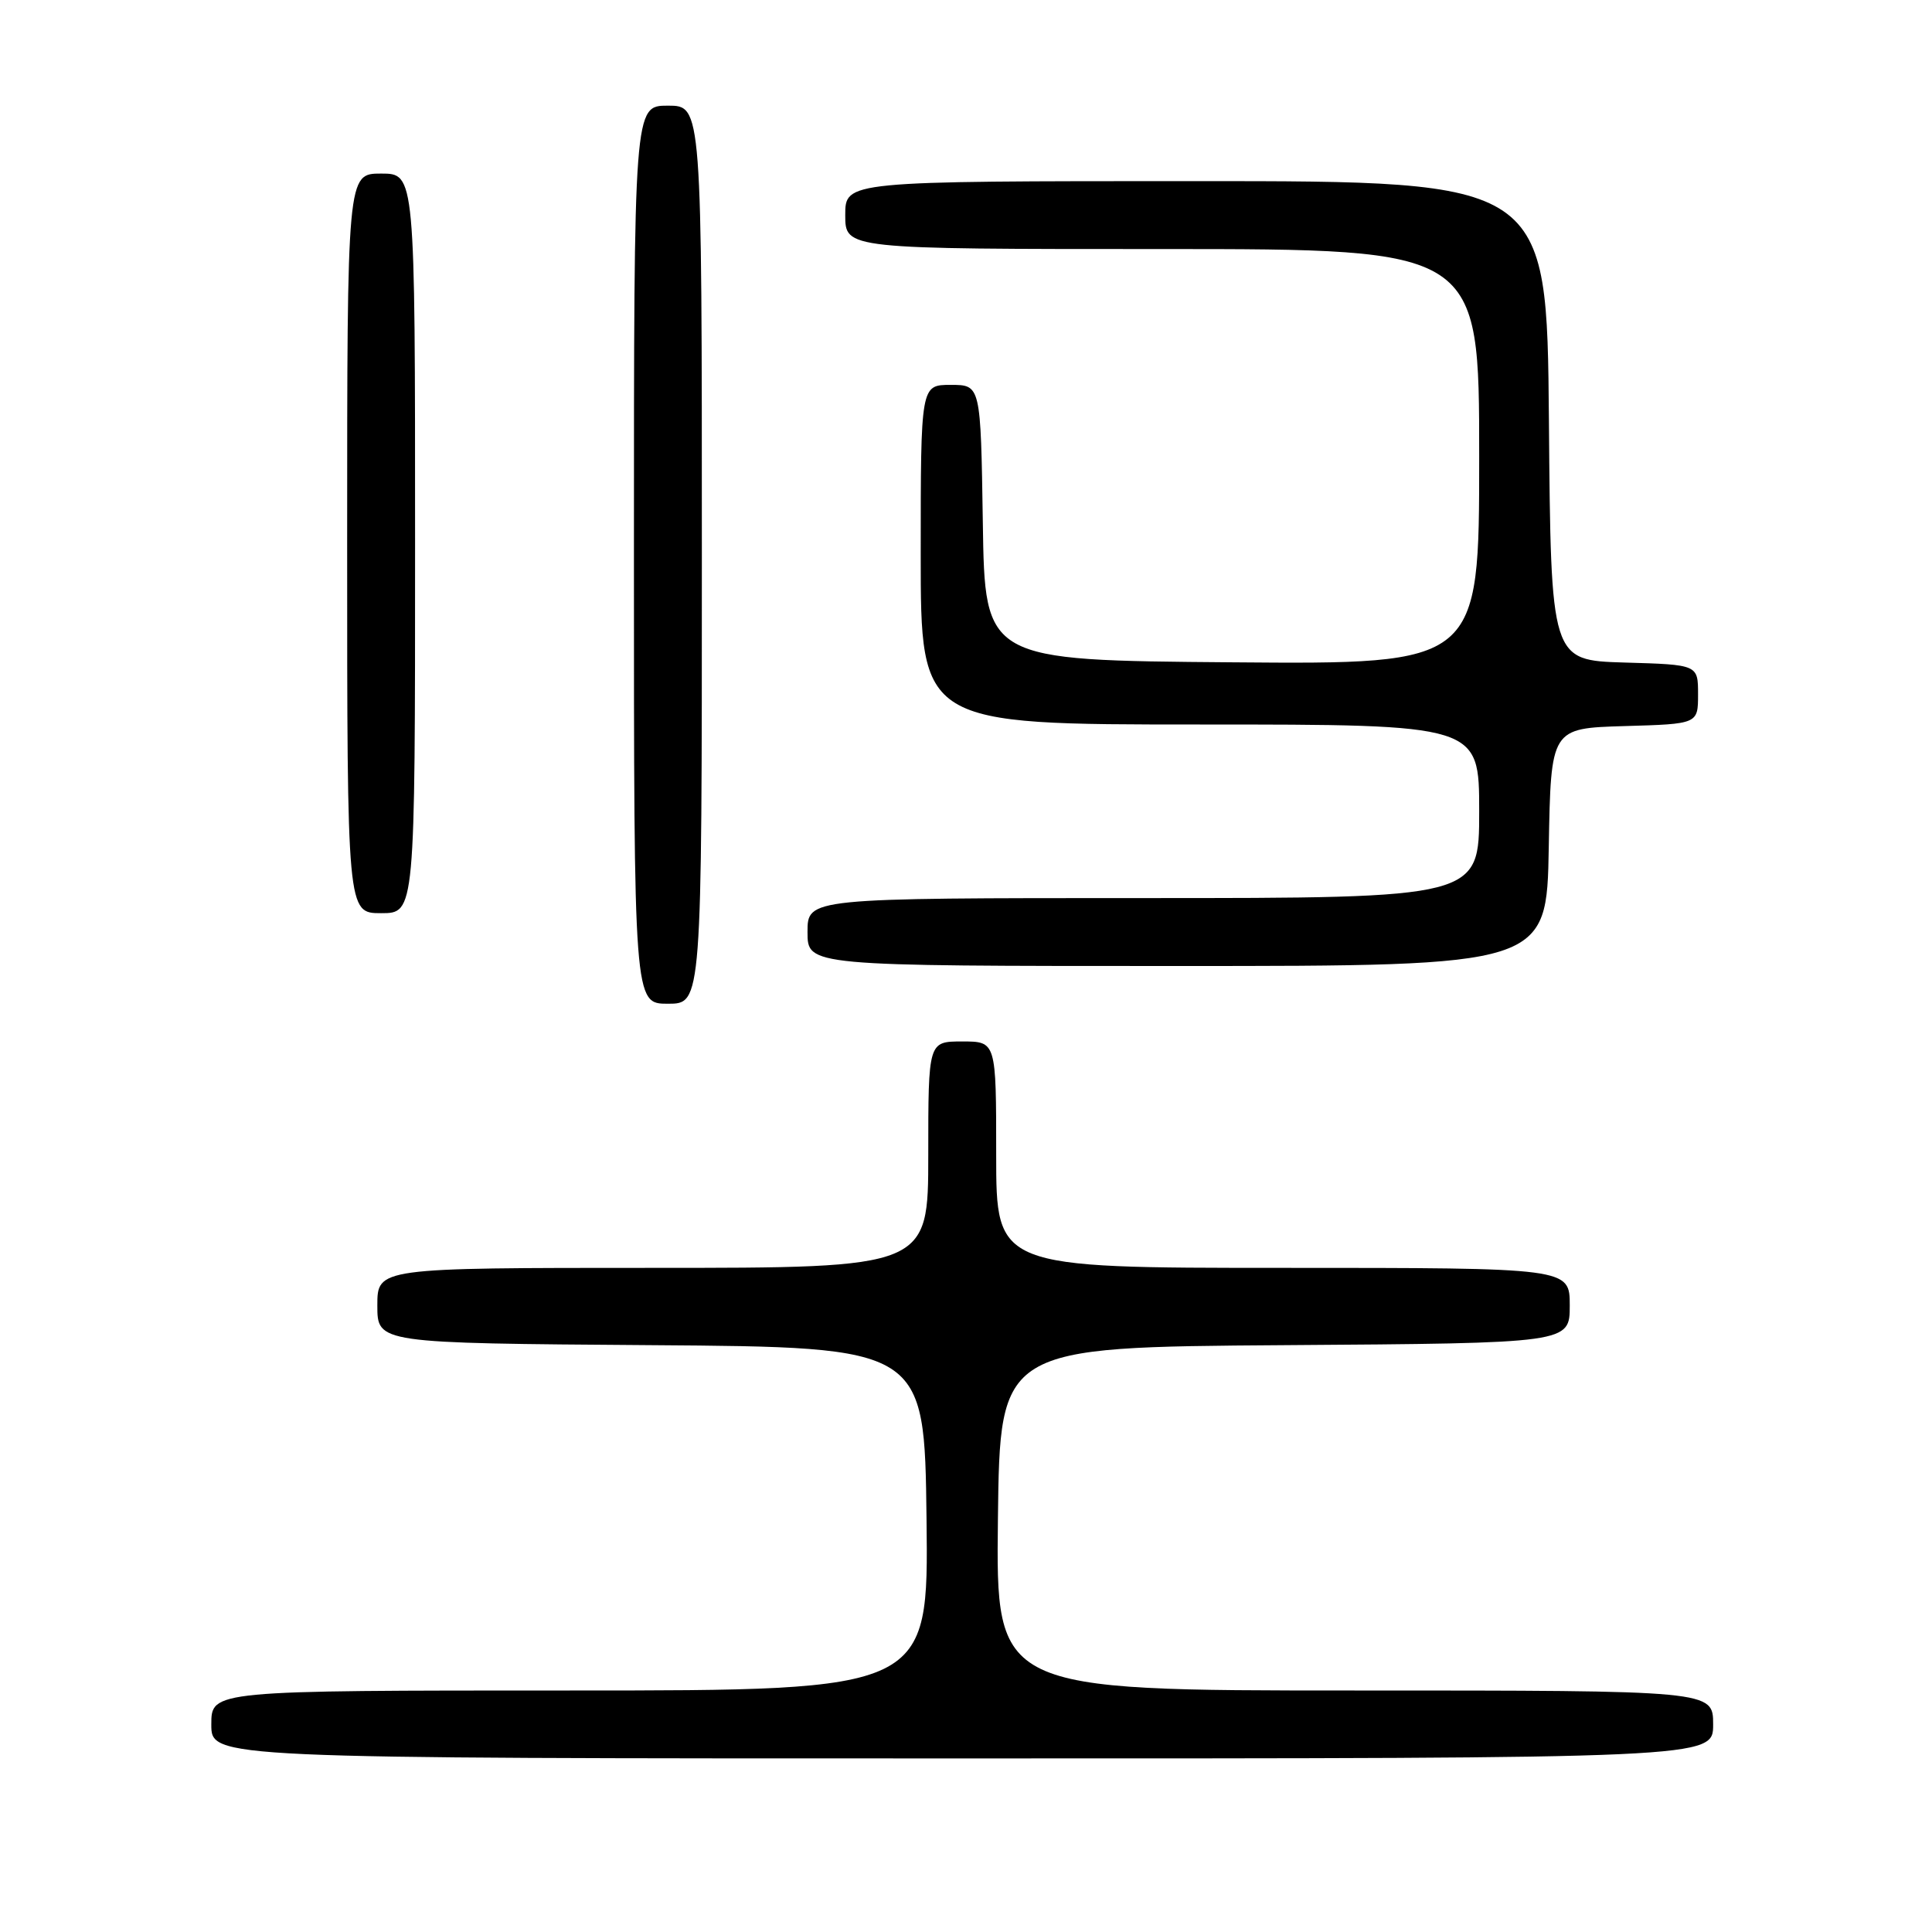 <?xml version="1.0" encoding="UTF-8" standalone="no"?>
<!DOCTYPE svg PUBLIC "-//W3C//DTD SVG 1.1//EN" "http://www.w3.org/Graphics/SVG/1.1/DTD/svg11.dtd" >
<svg xmlns="http://www.w3.org/2000/svg" xmlns:xlink="http://www.w3.org/1999/xlink" version="1.1" viewBox="0 0 256 256">
 <g >
 <path fill="currentColor"
d=" M 227.00 228.50 C 227.00 224.00 227.00 224.00 179.48 224.00 C 131.96 224.00 131.96 224.00 132.23 201.25 C 132.50 178.50 132.50 178.50 170.25 178.24 C 208.00 177.98 208.00 177.98 208.00 172.99 C 208.00 168.00 208.00 168.00 170.00 168.00 C 132.00 168.00 132.00 168.00 132.00 153.00 C 132.00 138.00 132.00 138.00 127.50 138.00 C 123.00 138.00 123.00 138.00 123.00 153.00 C 123.00 168.00 123.00 168.00 86.50 168.00 C 50.00 168.00 50.00 168.00 50.00 172.99 C 50.00 177.98 50.00 177.98 86.25 178.24 C 122.50 178.50 122.50 178.50 122.77 201.25 C 123.04 224.00 123.04 224.00 75.52 224.00 C 28.00 224.00 28.00 224.00 28.00 228.50 C 28.00 233.00 28.00 233.00 127.50 233.00 C 227.00 233.00 227.00 233.00 227.00 228.50 Z  M 93.00 73.50 C 93.00 14.00 93.00 14.00 88.50 14.00 C 84.00 14.00 84.00 14.00 84.00 73.50 C 84.00 133.00 84.00 133.00 88.50 133.00 C 93.00 133.00 93.00 133.00 93.00 73.50 Z  M 205.22 112.25 C 205.50 96.50 205.50 96.50 215.25 96.21 C 225.00 95.93 225.00 95.93 225.00 92.00 C 225.00 88.07 225.00 88.07 215.25 87.79 C 205.50 87.50 205.50 87.50 205.24 55.75 C 204.97 24.00 204.97 24.00 158.49 24.00 C 112.00 24.00 112.00 24.00 112.00 28.50 C 112.00 33.00 112.00 33.00 154.00 33.00 C 196.00 33.00 196.00 33.00 196.00 60.51 C 196.00 88.03 196.00 88.03 163.25 87.76 C 130.50 87.50 130.50 87.50 130.23 69.25 C 129.95 51.00 129.95 51.00 125.98 51.00 C 122.00 51.00 122.00 51.00 122.00 73.50 C 122.00 96.00 122.00 96.00 159.00 96.00 C 196.00 96.00 196.00 96.00 196.00 107.50 C 196.00 119.00 196.00 119.00 151.50 119.00 C 107.00 119.00 107.00 119.00 107.00 123.50 C 107.00 128.00 107.00 128.00 155.97 128.00 C 204.95 128.00 204.95 128.00 205.22 112.25 Z  M 55.00 72.00 C 55.00 23.00 55.00 23.00 50.50 23.00 C 46.00 23.00 46.00 23.00 46.00 72.00 C 46.00 121.00 46.00 121.00 50.50 121.00 C 55.00 121.00 55.00 121.00 55.00 72.00 Z "/>
</g>
</svg>